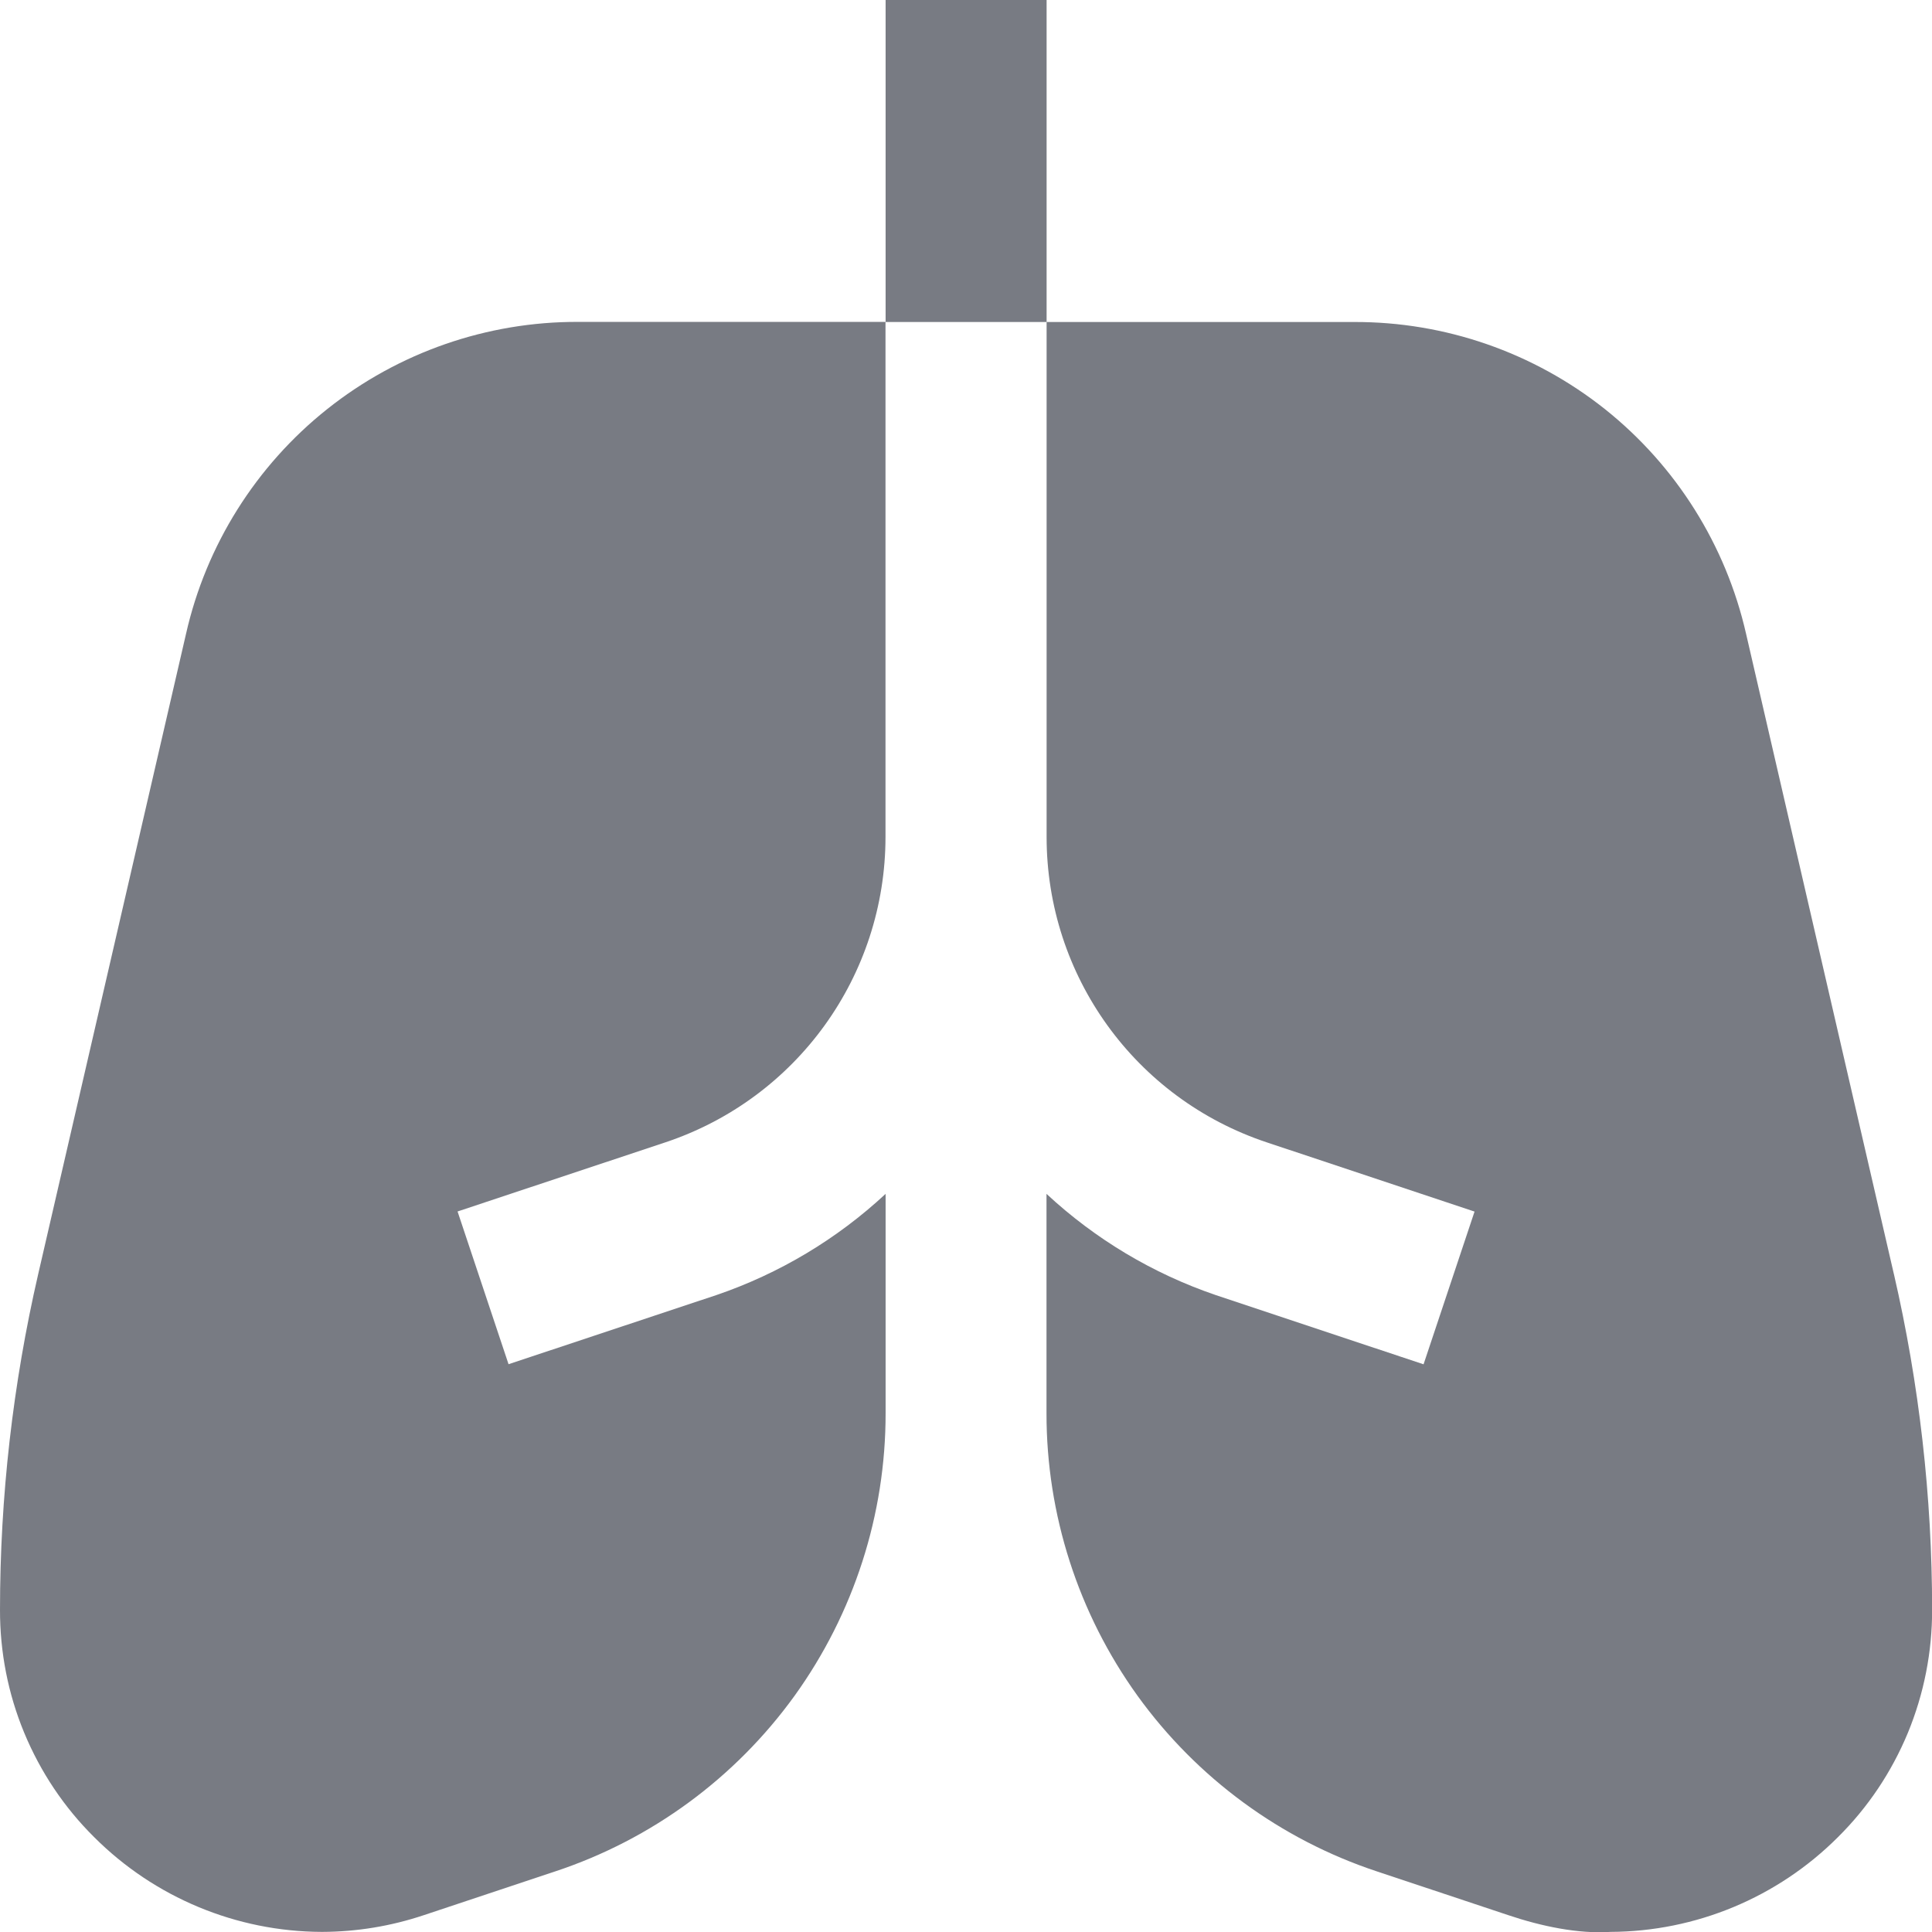 <svg width="18" height="18" viewBox="0 0 18 18" fill="none" xmlns="http://www.w3.org/2000/svg">
<g clip-path="url(#clip0_894_31567)">
<path d="M6.674 12.066C7.26 11.866 7.797 11.545 8.251 11.123V13.166C8.252 14.111 7.955 15.032 7.403 15.799C6.85 16.565 6.07 17.138 5.174 17.435L3.949 17.843C3.641 17.946 3.322 17.998 3.002 17.999H2.997C2.202 17.996 1.44 17.679 0.878 17.117C0.598 16.84 0.377 16.509 0.226 16.145C0.075 15.781 -0.001 15.391 2.14512e-05 14.997C2.14512e-05 13.945 0.12 12.893 0.356 11.87L1.733 5.906C1.92 5.079 2.385 4.339 3.049 3.811C3.713 3.283 4.538 2.996 5.387 2.999H8.25V7.796C8.25 9.09 7.425 10.234 6.199 10.643L4.263 11.287L4.738 12.71L6.674 12.066ZM17.645 11.871L16.268 5.906C16.08 5.079 15.616 4.34 14.952 3.811C14.287 3.283 13.463 2.997 12.614 3H9.751V7.797C9.751 9.091 10.576 10.235 11.802 10.643L13.738 11.288L13.263 12.711L11.327 12.066C10.741 11.866 10.204 11.545 9.75 11.123V13.166C9.749 14.111 10.046 15.032 10.598 15.799C11.151 16.565 11.931 17.138 12.827 17.435C12.827 17.435 14.052 17.843 14.052 17.843C14.361 17.947 14.706 18.019 15.004 17.999C15.799 17.996 16.561 17.679 17.123 17.117C17.403 16.84 17.624 16.509 17.775 16.145C17.925 15.781 18.002 15.391 18.001 14.997C18.001 13.945 17.881 12.893 17.645 11.87V11.871ZM9.751 0H8.251V3H9.751V0Z" fill="#787B83"/>
</g>
<defs>
<clipPath id="clip0_894_31567">
<rect width="18" height="18" fill="white"/>
</clipPath>
</defs>
</svg>

